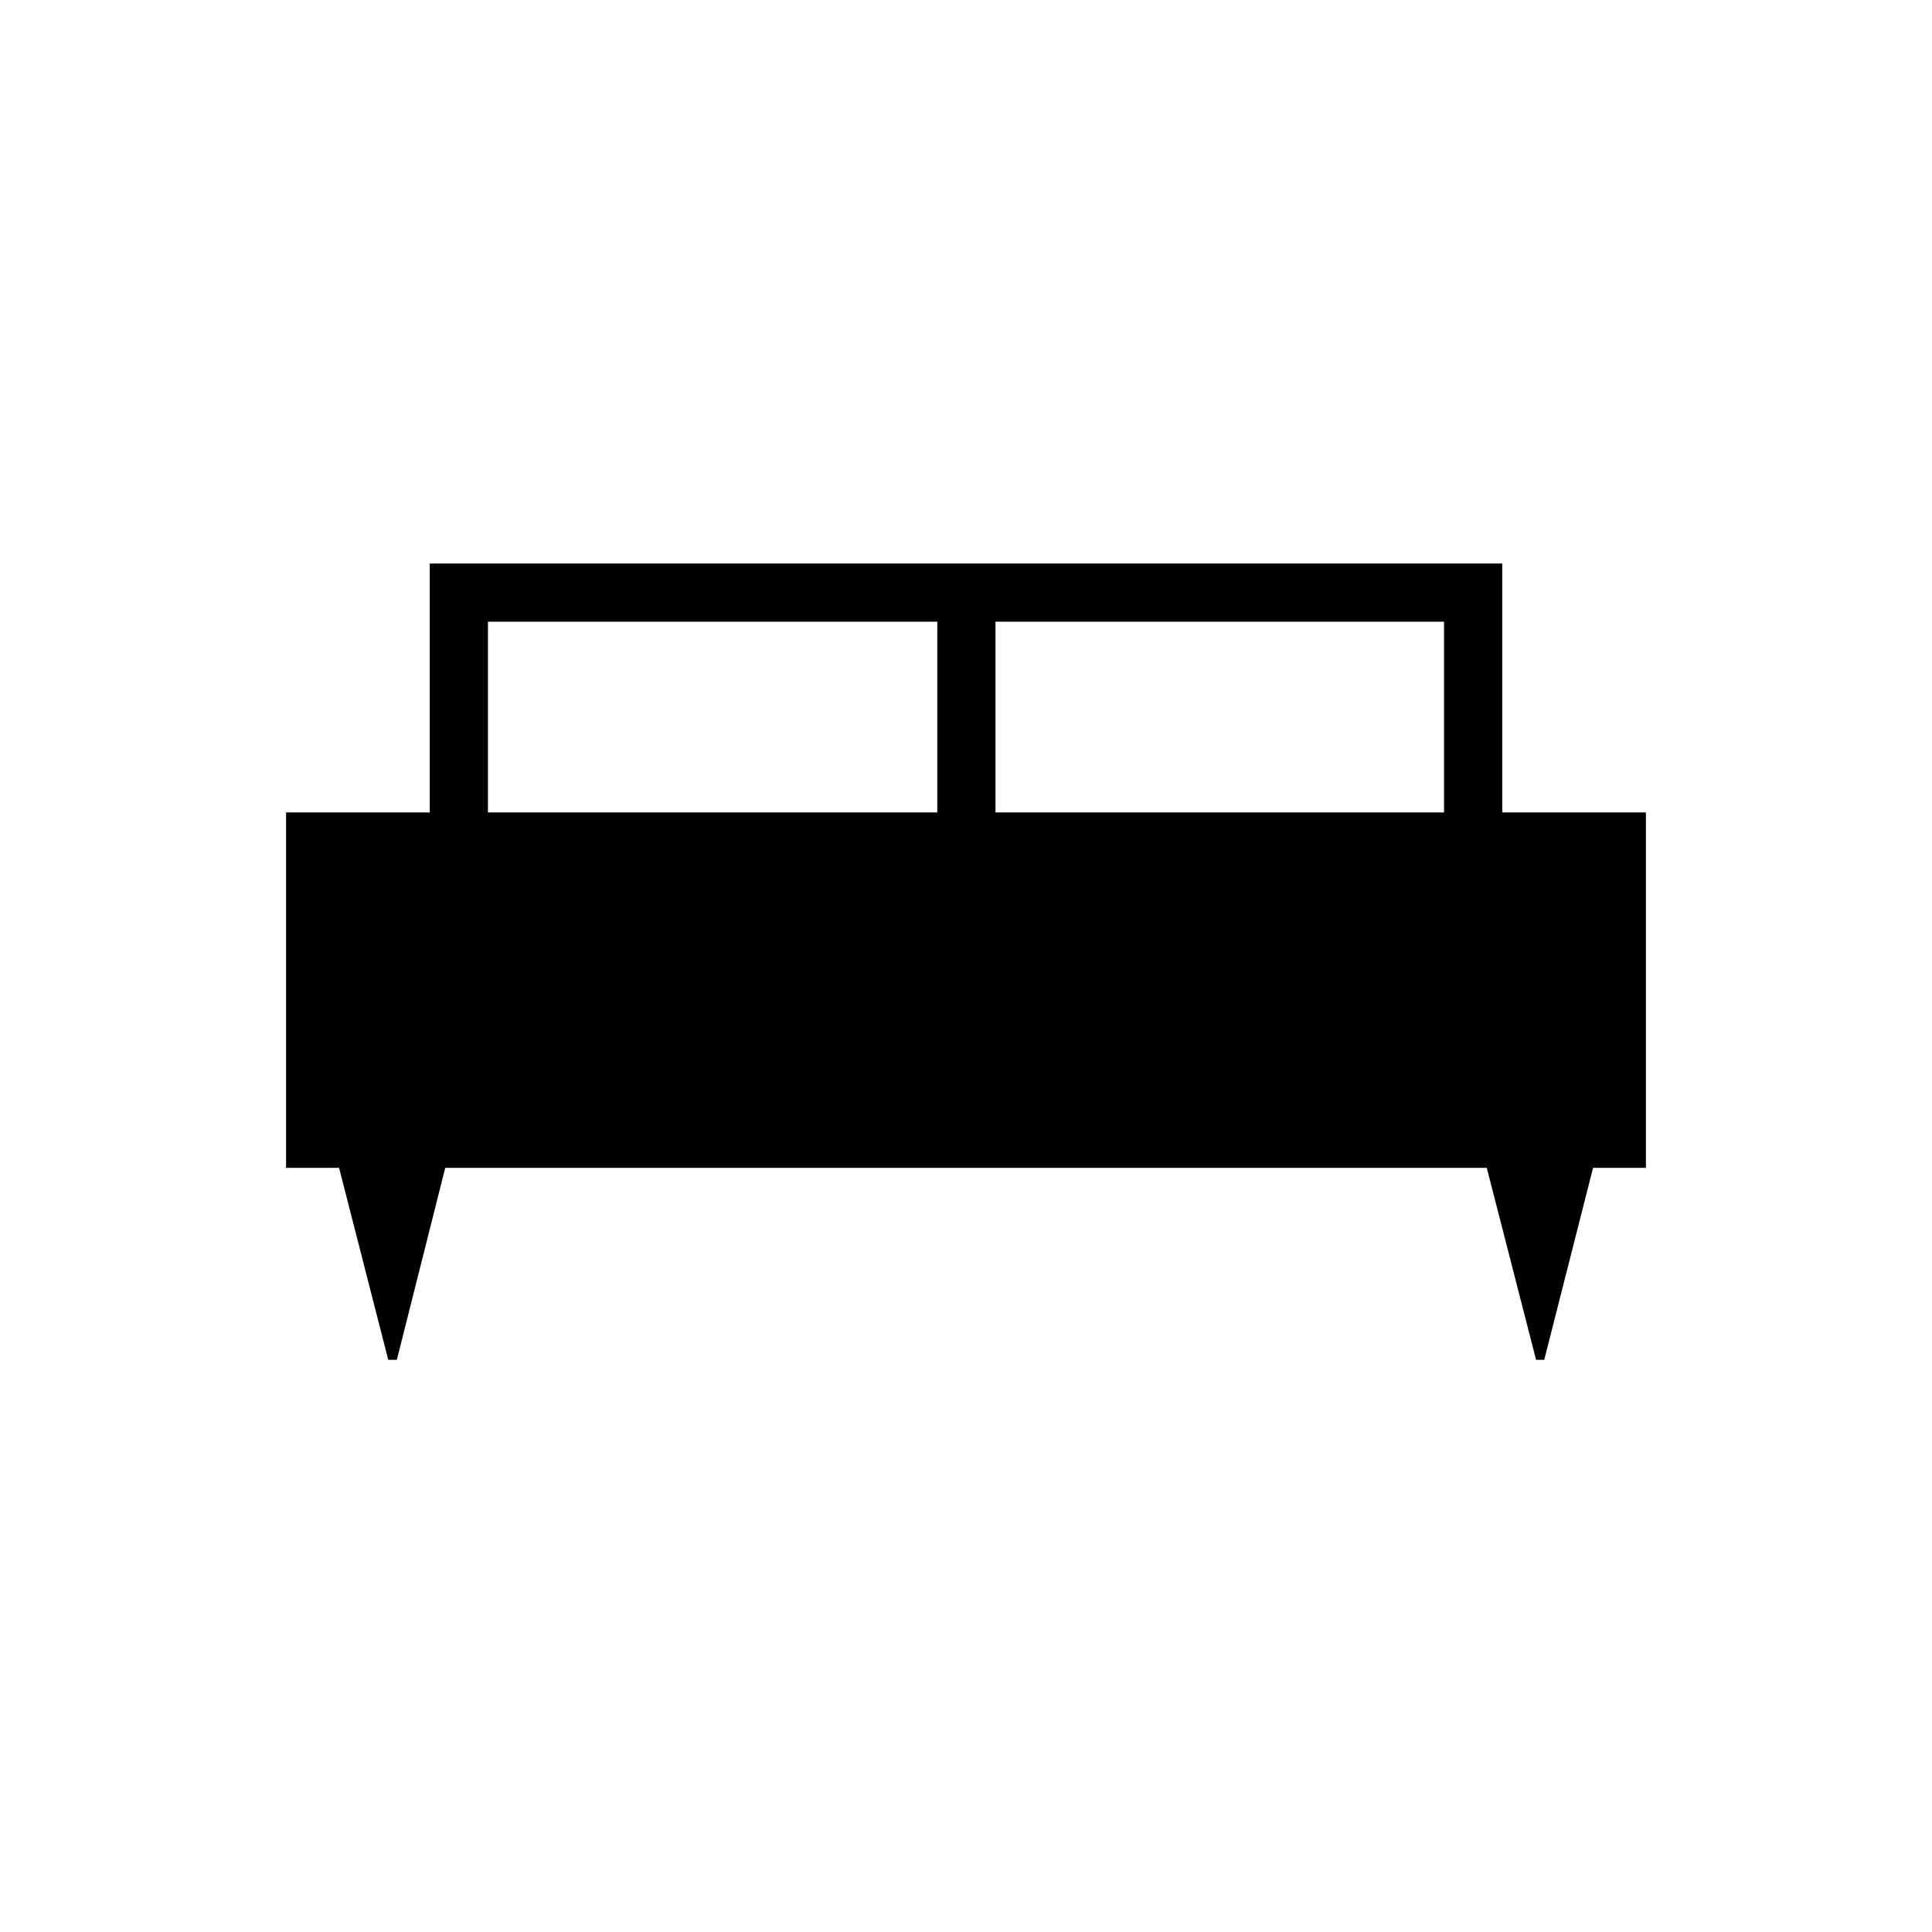 <svg xmlns="http://www.w3.org/2000/svg" height="20" viewBox="0 -960 960 960" width="20"><path d="M197.19-284.31h-4.27l-24.43-95.38h-26.34v-176.62h71.39V-680h532.92v123.69h71.39v176.62h-26.27l-24.26 95.38h-4.05l-24.5-95.38H221.23l-24.04 95.38Zm297.46-272h222.89v-94.77H494.65v94.77Zm-252.19 0h223.27v-94.77H242.46v94.77Z"/></svg>